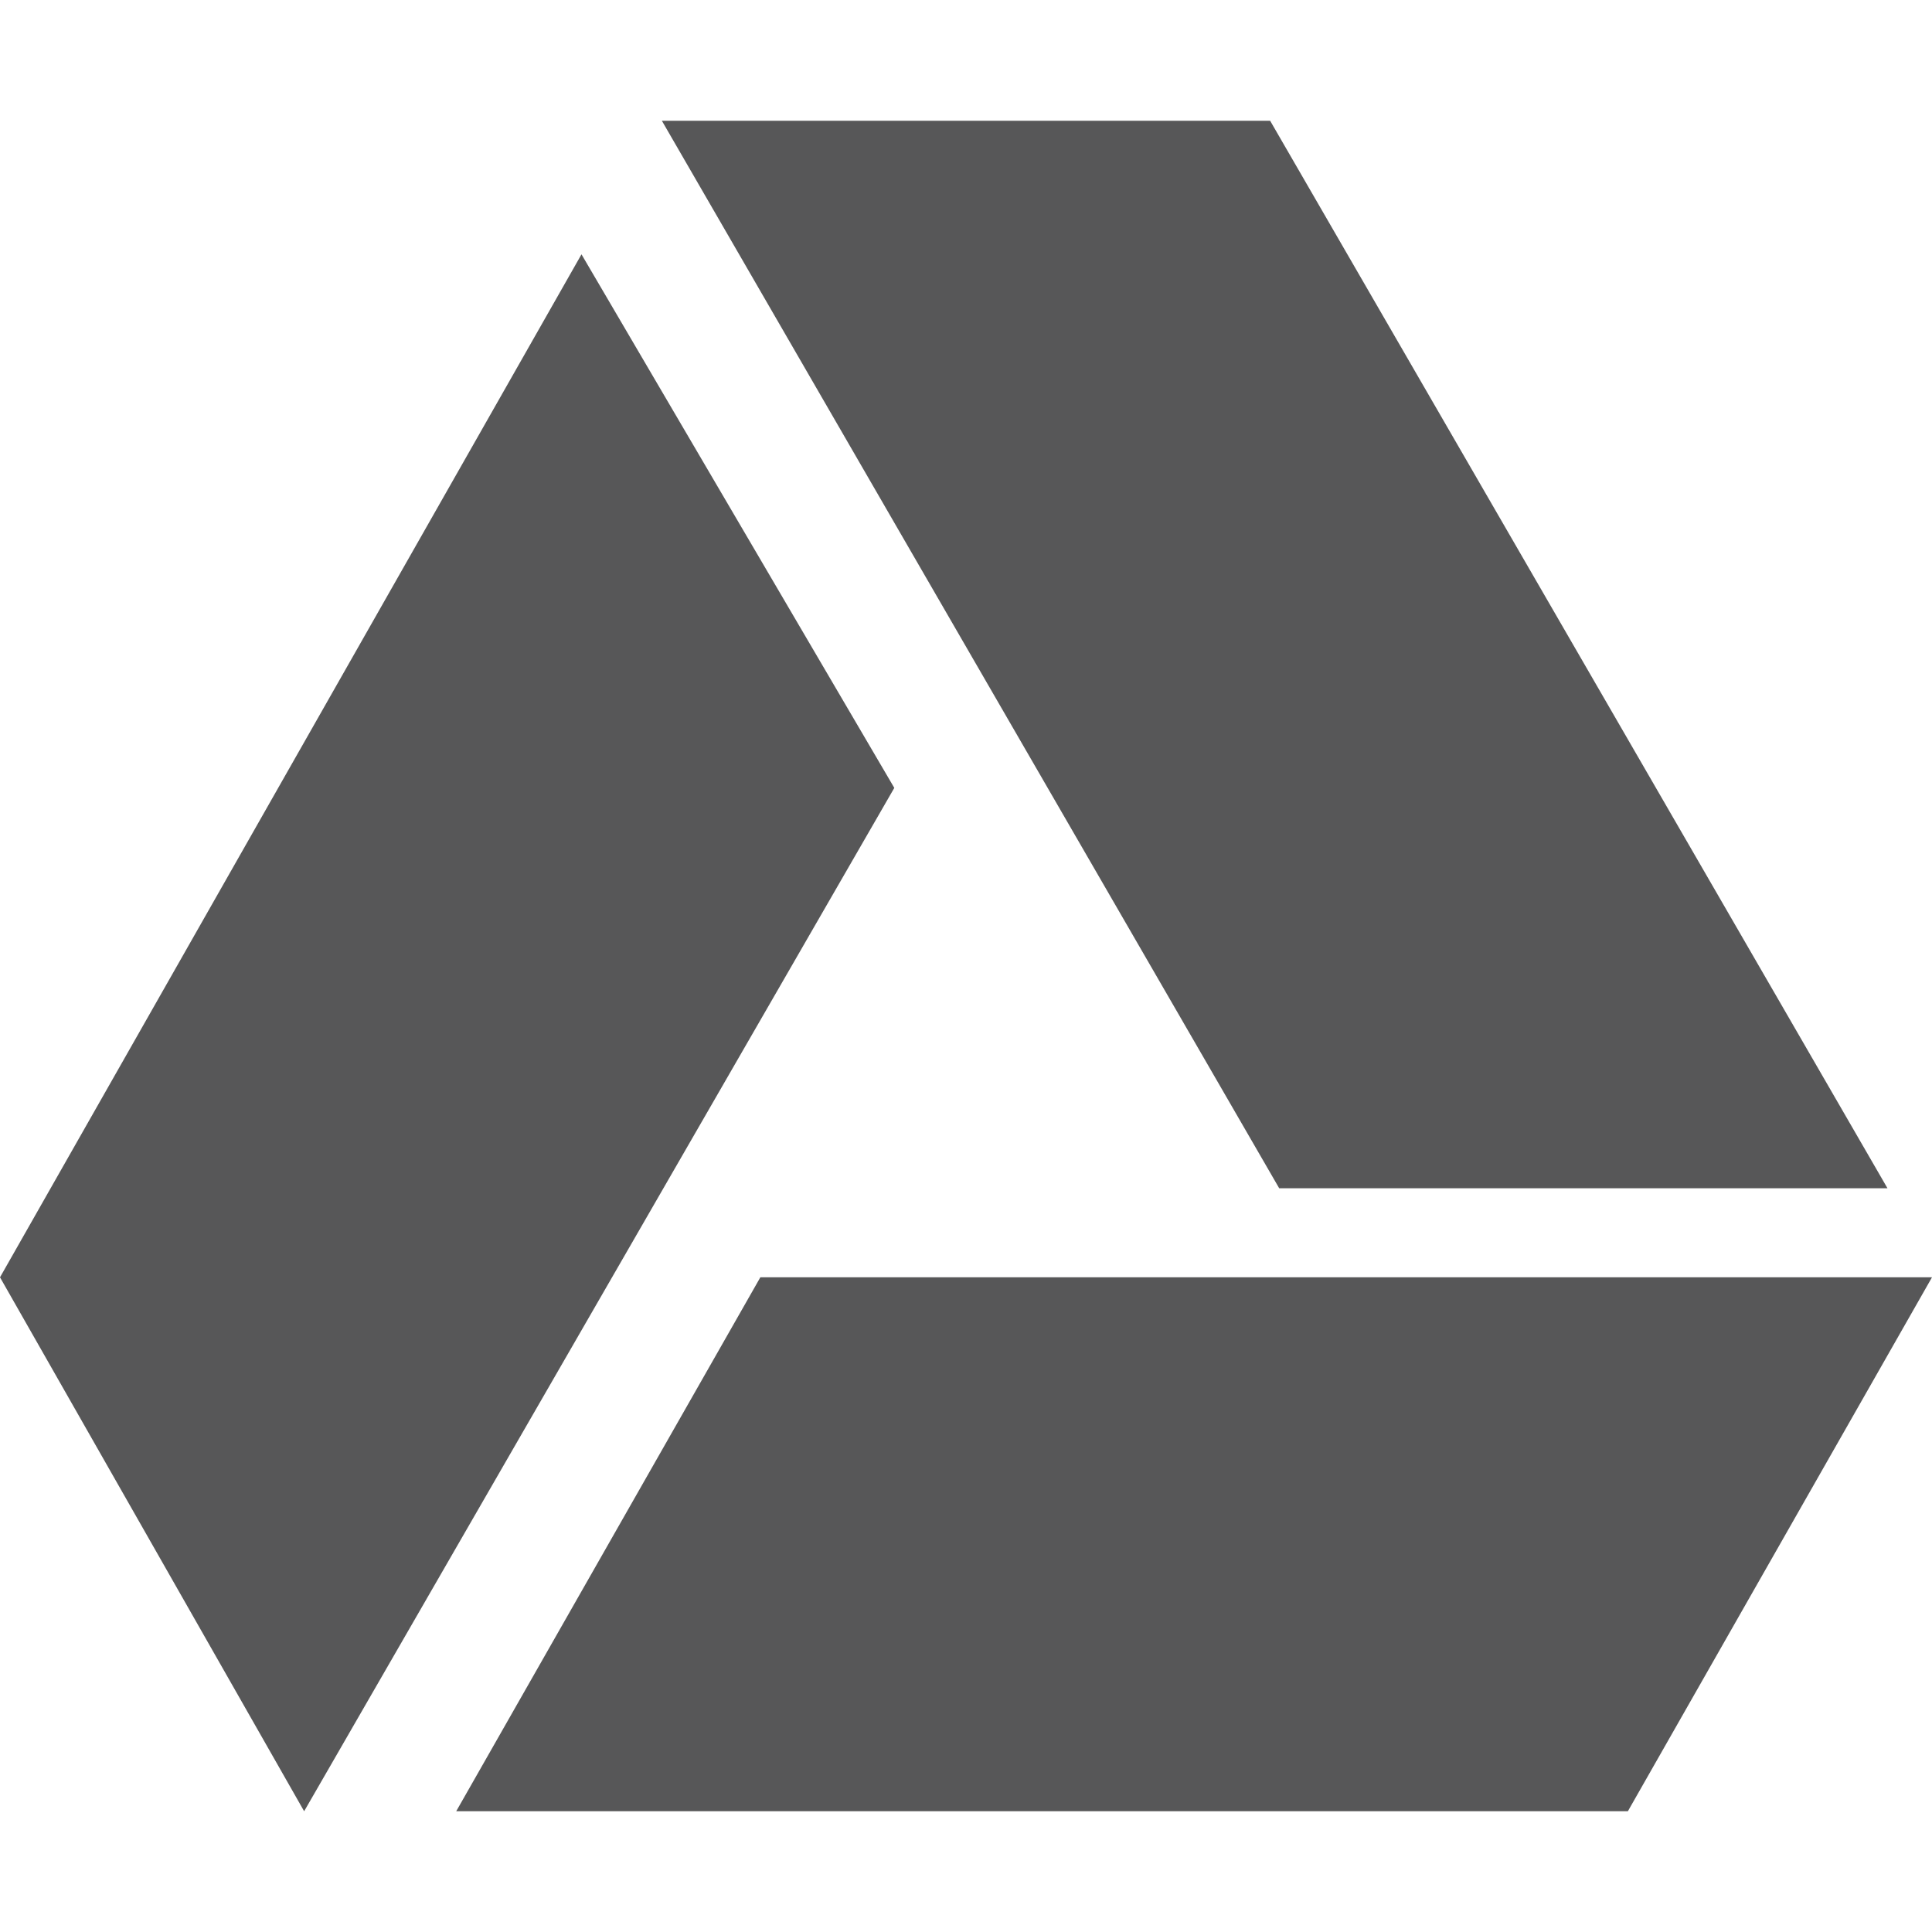 <svg width="512" height="512" viewBox="0 0 512 512" fill="none" xmlns="http://www.w3.org/2000/svg">
<path d="M339 314.9L175.4 32H336.6L500.2 314.9H339ZM201.5 338.5L120.9 480H431.4L512 338.5H201.5ZM154.1 67.4L0 338.5L80.6 480L237 208.8L154.1 67.4Z" fill="#575758"/>
</svg>
